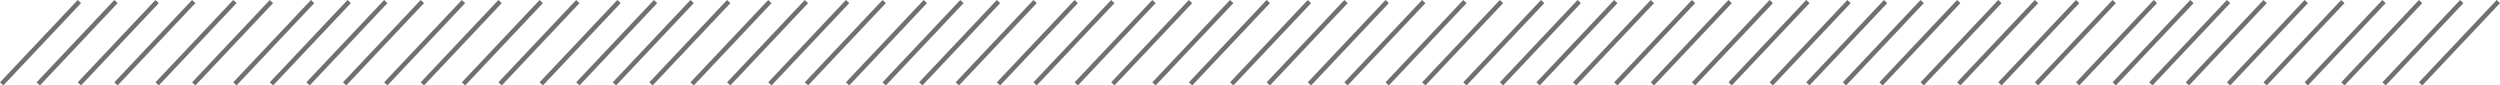<svg xmlns="http://www.w3.org/2000/svg" width="546.727" height="18.687" viewBox="0 0 546.727 18.687"><g transform="translate(-376.137 -1405.157)"><g transform="translate(0 -6)"><path d="M.364,18.343l-.727-.687,17-18,.727.687Z" transform="translate(376.5 1411.5)" fill="#707070"/><path d="M.364,18.343l-.727-.687,17-18,.727.687Z" transform="translate(410.5 1411.5)" fill="#707070"/><path d="M.364,18.343l-.727-.687,17-18,.727.687Z" transform="translate(393.5 1411.5)" fill="#707070"/><path d="M.364,18.343l-.727-.687,17-18,.727.687Z" transform="translate(427.5 1411.5)" fill="#707070"/><path d="M.364,18.343l-.727-.687,17-18,.727.687Z" transform="translate(384.5 1411.5)" fill="#707070"/><path d="M.364,18.343l-.727-.687,17-18,.727.687Z" transform="translate(418.5 1411.5)" fill="#707070"/><path d="M.364,18.343l-.727-.687,17-18,.727.687Z" transform="translate(401.5 1411.5)" fill="#707070"/><path d="M.364,18.343l-.727-.687,17-18,.727.687Z" transform="translate(435.5 1411.5)" fill="#707070"/><g transform="translate(134)"><path d="M.364,18.343l-.727-.687,17-18,.727.687Z" transform="translate(376.5 1411.5)" fill="#707070"/><path d="M.364,18.343l-.727-.687,17-18,.727.687Z" transform="translate(410.5 1411.5)" fill="#707070"/><path d="M.364,18.343l-.727-.687,17-18,.727.687Z" transform="translate(393.5 1411.5)" fill="#707070"/><path d="M.364,18.343l-.727-.687,17-18,.727.687Z" transform="translate(427.5 1411.5)" fill="#707070"/><path d="M.364,18.343l-.727-.687,17-18,.727.687Z" transform="translate(384.5 1411.5)" fill="#707070"/><path d="M.364,18.343l-.727-.687,17-18,.727.687Z" transform="translate(418.5 1411.5)" fill="#707070"/><path d="M.364,18.343l-.727-.687,17-18,.727.687Z" transform="translate(401.5 1411.5)" fill="#707070"/><path d="M.364,18.343l-.727-.687,17-18,.727.687Z" transform="translate(435.5 1411.5)" fill="#707070"/></g><g transform="translate(67)"><path d="M.364,18.343l-.727-.687,17-18,.727.687Z" transform="translate(376.5 1411.5)" fill="#707070"/><path d="M.364,18.343l-.727-.687,17-18,.727.687Z" transform="translate(410.5 1411.5)" fill="#707070"/><path d="M.364,18.343l-.727-.687,17-18,.727.687Z" transform="translate(393.5 1411.5)" fill="#707070"/><path d="M.364,18.343l-.727-.687,17-18,.727.687Z" transform="translate(427.5 1411.5)" fill="#707070"/><path d="M.364,18.343l-.727-.687,17-18,.727.687Z" transform="translate(384.5 1411.5)" fill="#707070"/><path d="M.364,18.343l-.727-.687,17-18,.727.687Z" transform="translate(418.5 1411.5)" fill="#707070"/><path d="M.364,18.343l-.727-.687,17-18,.727.687Z" transform="translate(401.5 1411.5)" fill="#707070"/><path d="M.364,18.343l-.727-.687,17-18,.727.687Z" transform="translate(435.5 1411.5)" fill="#707070"/></g><g transform="translate(201)"><path d="M.364,18.343l-.727-.687,17-18,.727.687Z" transform="translate(376.5 1411.5)" fill="#707070"/><path d="M.364,18.343l-.727-.687,17-18,.727.687Z" transform="translate(410.5 1411.5)" fill="#707070"/><path d="M.364,18.343l-.727-.687,17-18,.727.687Z" transform="translate(393.5 1411.5)" fill="#707070"/><path d="M.364,18.343l-.727-.687,17-18,.727.687Z" transform="translate(427.5 1411.5)" fill="#707070"/><path d="M.364,18.343l-.727-.687,17-18,.727.687Z" transform="translate(384.5 1411.5)" fill="#707070"/><path d="M.364,18.343l-.727-.687,17-18,.727.687Z" transform="translate(418.5 1411.5)" fill="#707070"/><path d="M.364,18.343l-.727-.687,17-18,.727.687Z" transform="translate(401.5 1411.5)" fill="#707070"/><path d="M.364,18.343l-.727-.687,17-18,.727.687Z" transform="translate(435.5 1411.5)" fill="#707070"/></g></g><g transform="translate(269 -6)"><path d="M.364,18.343l-.727-.687,17-18,.727.687Z" transform="translate(376.5 1411.5)" fill="#707070"/><path d="M.364,18.343l-.727-.687,17-18,.727.687Z" transform="translate(410.5 1411.5)" fill="#707070"/><path d="M.364,18.343l-.727-.687,17-18,.727.687Z" transform="translate(393.5 1411.5)" fill="#707070"/><path d="M.364,18.343l-.727-.687,17-18,.727.687Z" transform="translate(427.5 1411.5)" fill="#707070"/><path d="M.364,18.343l-.727-.687,17-18,.727.687Z" transform="translate(384.5 1411.5)" fill="#707070"/><path d="M.364,18.343l-.727-.687,17-18,.727.687Z" transform="translate(418.5 1411.5)" fill="#707070"/><path d="M.364,18.343l-.727-.687,17-18,.727.687Z" transform="translate(401.5 1411.5)" fill="#707070"/><path d="M.364,18.343l-.727-.687,17-18,.727.687Z" transform="translate(435.5 1411.5)" fill="#707070"/><g transform="translate(134)"><path d="M.364,18.343l-.727-.687,17-18,.727.687Z" transform="translate(376.5 1411.5)" fill="#707070"/><path d="M.364,18.343l-.727-.687,17-18,.727.687Z" transform="translate(410.5 1411.5)" fill="#707070"/><path d="M.364,18.343l-.727-.687,17-18,.727.687Z" transform="translate(393.5 1411.5)" fill="#707070"/><path d="M.364,18.343l-.727-.687,17-18,.727.687Z" transform="translate(427.5 1411.5)" fill="#707070"/><path d="M.364,18.343l-.727-.687,17-18,.727.687Z" transform="translate(384.5 1411.5)" fill="#707070"/><path d="M.364,18.343l-.727-.687,17-18,.727.687Z" transform="translate(418.5 1411.5)" fill="#707070"/><path d="M.364,18.343l-.727-.687,17-18,.727.687Z" transform="translate(401.5 1411.5)" fill="#707070"/><path d="M.364,18.343l-.727-.687,17-18,.727.687Z" transform="translate(435.5 1411.5)" fill="#707070"/></g><g transform="translate(67)"><path d="M.364,18.343l-.727-.687,17-18,.727.687Z" transform="translate(376.5 1411.5)" fill="#707070"/><path d="M.364,18.343l-.727-.687,17-18,.727.687Z" transform="translate(410.5 1411.5)" fill="#707070"/><path d="M.364,18.343l-.727-.687,17-18,.727.687Z" transform="translate(393.5 1411.5)" fill="#707070"/><path d="M.364,18.343l-.727-.687,17-18,.727.687Z" transform="translate(427.5 1411.5)" fill="#707070"/><path d="M.364,18.343l-.727-.687,17-18,.727.687Z" transform="translate(384.5 1411.5)" fill="#707070"/><path d="M.364,18.343l-.727-.687,17-18,.727.687Z" transform="translate(418.5 1411.5)" fill="#707070"/><path d="M.364,18.343l-.727-.687,17-18,.727.687Z" transform="translate(401.5 1411.5)" fill="#707070"/><path d="M.364,18.343l-.727-.687,17-18,.727.687Z" transform="translate(435.5 1411.5)" fill="#707070"/></g><g transform="translate(201)"><path d="M.364,18.343l-.727-.687,17-18,.727.687Z" transform="translate(376.5 1411.5)" fill="#707070"/><path d="M.364,18.343l-.727-.687,17-18,.727.687Z" transform="translate(410.5 1411.5)" fill="#707070"/><path d="M.364,18.343l-.727-.687,17-18,.727.687Z" transform="translate(393.5 1411.5)" fill="#707070"/><path d="M.364,18.343l-.727-.687,17-18,.727.687Z" transform="translate(427.5 1411.5)" fill="#707070"/><path d="M.364,18.343l-.727-.687,17-18,.727.687Z" transform="translate(384.5 1411.5)" fill="#707070"/><path d="M.364,18.343l-.727-.687,17-18,.727.687Z" transform="translate(418.5 1411.5)" fill="#707070"/><path d="M.364,18.343l-.727-.687,17-18,.727.687Z" transform="translate(401.5 1411.5)" fill="#707070"/><path d="M.364,18.343l-.727-.687,17-18,.727.687Z" transform="translate(435.5 1411.5)" fill="#707070"/></g></g></g></svg>
